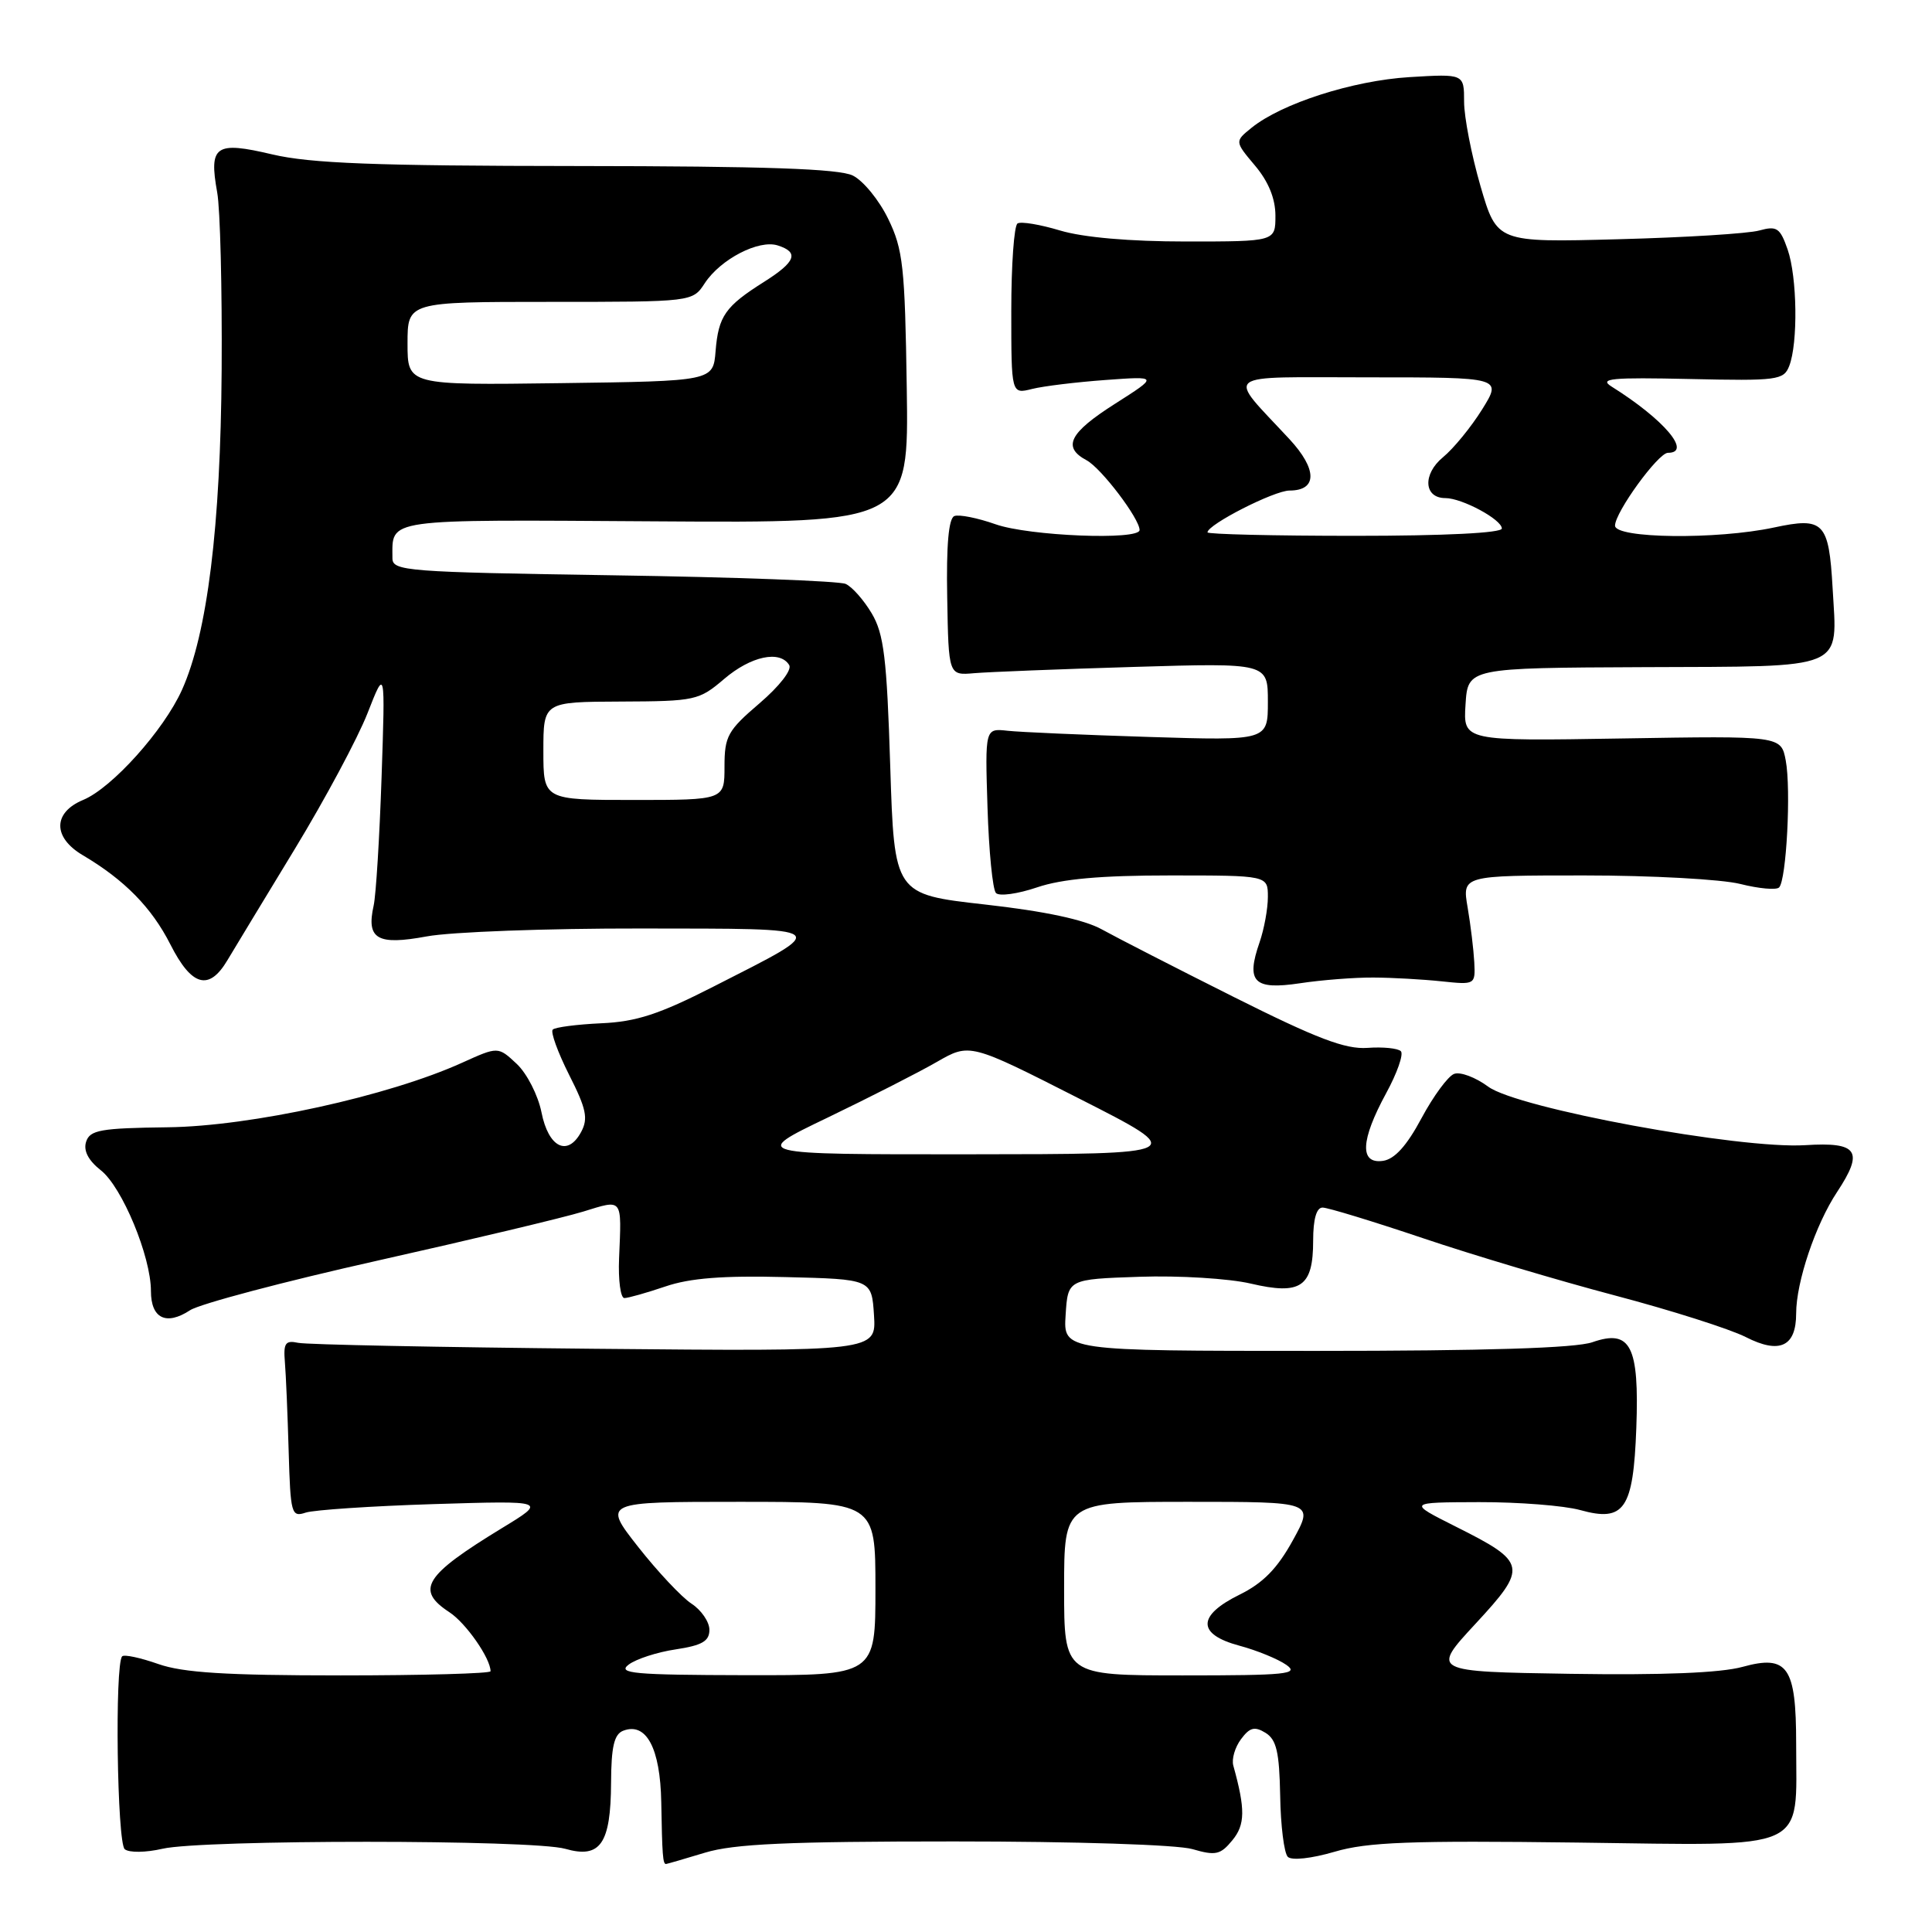 <?xml version="1.0" encoding="UTF-8" standalone="no"?>
<!DOCTYPE svg PUBLIC "-//W3C//DTD SVG 1.1//EN" "http://www.w3.org/Graphics/SVG/1.1/DTD/svg11.dtd" >
<svg xmlns="http://www.w3.org/2000/svg" xmlns:xlink="http://www.w3.org/1999/xlink" version="1.1" viewBox="0 0 256 256">
 <g >
 <path fill="currentColor"
d=" M 93.41 245.49 C 97.26 244.32 104.39 244.00 126.42 244.00 C 142.49 244.00 156.01 244.43 158.01 245.02 C 161.07 245.91 161.72 245.77 163.29 243.85 C 165.00 241.78 165.03 239.74 163.42 233.95 C 163.18 233.09 163.64 231.52 164.44 230.45 C 165.60 228.89 166.24 228.72 167.69 229.61 C 169.14 230.51 169.52 232.14 169.63 237.94 C 169.69 241.90 170.15 245.55 170.64 246.04 C 171.15 246.55 173.75 246.27 176.83 245.37 C 181.20 244.08 186.89 243.87 209.06 244.15 C 240.06 244.55 238.00 245.49 238.00 231.04 C 238.00 220.84 236.87 219.22 230.89 220.87 C 227.98 221.67 220.27 221.98 208.07 221.79 C 189.64 221.50 189.64 221.50 195.51 215.16 C 202.47 207.64 202.35 207.02 192.91 202.29 C 186.50 199.07 186.50 199.07 196.00 199.04 C 201.22 199.03 207.25 199.50 209.38 200.09 C 215.24 201.72 216.42 199.99 216.82 189.22 C 217.22 178.34 216.07 176.08 211.00 177.85 C 208.77 178.63 196.91 179.00 174.30 179.00 C 140.89 179.00 140.89 179.00 141.20 174.25 C 141.50 169.50 141.50 169.50 151.00 169.18 C 156.22 169.00 162.85 169.41 165.72 170.08 C 172.38 171.64 174.00 170.53 174.00 164.38 C 174.00 161.54 174.44 160.00 175.25 160.01 C 175.94 160.01 181.90 161.83 188.50 164.05 C 195.10 166.28 206.57 169.70 214.00 171.66 C 221.43 173.62 229.22 176.10 231.33 177.17 C 235.82 179.46 238.00 178.43 238.00 174.04 C 238.00 169.88 240.57 162.25 243.42 157.95 C 247.01 152.51 246.19 151.30 239.22 151.74 C 230.52 152.29 201.08 146.86 197.20 143.99 C 195.52 142.75 193.48 141.98 192.67 142.30 C 191.86 142.61 189.92 145.25 188.35 148.18 C 186.40 151.83 184.79 153.60 183.25 153.82 C 180.13 154.26 180.28 151.10 183.66 144.88 C 185.13 142.19 186.01 139.67 185.62 139.29 C 185.23 138.90 183.24 138.70 181.20 138.85 C 178.27 139.06 174.49 137.62 163.49 132.11 C 155.79 128.25 147.93 124.22 146.00 123.15 C 143.68 121.86 138.45 120.74 130.50 119.85 C 118.50 118.50 118.50 118.50 117.96 101.50 C 117.51 87.20 117.12 83.99 115.51 81.28 C 114.46 79.51 112.91 77.75 112.05 77.37 C 111.20 76.99 97.34 76.47 81.25 76.23 C 53.86 75.81 52.00 75.67 52.00 73.97 C 52.00 68.65 50.57 68.85 86.84 69.08 C 120.42 69.30 120.42 69.30 120.15 51.40 C 119.91 35.33 119.66 33.04 117.69 29.00 C 116.49 26.52 114.38 23.94 113.00 23.26 C 111.17 22.36 101.42 22.02 76.50 22.00 C 49.71 21.98 41.14 21.65 36.08 20.46 C 28.54 18.68 27.66 19.28 28.78 25.50 C 29.18 27.70 29.44 38.27 29.37 49.00 C 29.23 69.77 27.48 83.93 24.11 91.42 C 21.70 96.77 14.85 104.40 11.03 105.99 C 7.00 107.66 6.97 110.96 10.97 113.32 C 16.50 116.59 20.09 120.25 22.57 125.13 C 25.39 130.71 27.69 131.35 30.13 127.24 C 31.03 125.73 35.05 119.10 39.06 112.50 C 43.07 105.90 47.41 97.80 48.70 94.50 C 51.05 88.50 51.05 88.50 50.56 103.00 C 50.29 110.97 49.82 118.62 49.51 120.00 C 48.52 124.44 49.99 125.29 56.54 124.08 C 59.75 123.48 72.52 123.01 84.93 123.03 C 110.69 123.07 110.26 122.72 94.50 130.75 C 87.34 134.40 84.31 135.39 79.65 135.59 C 76.44 135.74 73.55 136.11 73.24 136.43 C 72.93 136.74 73.91 139.44 75.41 142.42 C 77.69 146.91 77.96 148.21 77.01 149.98 C 75.22 153.32 72.67 152.06 71.75 147.39 C 71.30 145.14 69.83 142.25 68.47 140.97 C 66.00 138.66 66.00 138.66 61.25 140.81 C 51.51 145.23 33.24 149.24 22.24 149.37 C 13.33 149.48 11.91 149.73 11.41 151.29 C 11.03 152.47 11.70 153.76 13.36 155.07 C 16.18 157.28 20.00 166.49 20.00 171.07 C 20.00 174.70 22.02 175.69 25.19 173.61 C 26.48 172.77 37.65 169.81 50.02 167.04 C 62.38 164.27 74.64 161.35 77.25 160.55 C 82.59 158.91 82.37 158.62 82.03 166.75 C 81.91 169.64 82.23 172.00 82.73 172.00 C 83.23 172.00 85.67 171.31 88.15 170.47 C 91.41 169.35 95.80 169.01 104.08 169.22 C 115.50 169.50 115.50 169.50 115.81 174.28 C 116.11 179.07 116.11 179.07 78.81 178.72 C 58.29 178.52 40.60 178.17 39.50 177.93 C 37.81 177.57 37.54 177.97 37.75 180.50 C 37.89 182.15 38.11 187.46 38.25 192.30 C 38.49 200.60 38.61 201.06 40.50 200.43 C 41.60 200.07 49.25 199.56 57.50 199.30 C 72.50 198.84 72.50 198.84 66.50 202.49 C 56.21 208.77 55.02 210.66 59.55 213.63 C 61.74 215.06 65.00 219.74 65.00 221.45 C 65.00 221.75 56.06 222.00 45.13 222.00 C 29.95 222.00 24.24 221.64 20.97 220.49 C 18.61 219.66 16.47 219.20 16.19 219.47 C 15.19 220.48 15.51 244.18 16.53 245.03 C 17.11 245.51 19.32 245.48 21.53 244.97 C 26.85 243.74 70.62 243.74 74.91 244.98 C 79.55 246.31 80.93 244.32 80.97 236.22 C 80.99 231.44 81.38 229.79 82.58 229.33 C 85.64 228.16 87.49 231.64 87.62 238.79 C 87.74 245.79 87.83 247.01 88.25 246.99 C 88.39 246.98 90.71 246.31 93.41 245.49 Z  M 182.00 129.53 C 184.47 129.54 188.53 129.77 191.00 130.03 C 195.46 130.50 195.50 130.48 195.35 127.50 C 195.26 125.85 194.87 122.59 194.47 120.25 C 193.74 116.00 193.74 116.00 209.93 116.00 C 218.83 116.00 228.13 116.51 230.60 117.13 C 233.06 117.75 235.38 117.96 235.74 117.59 C 236.71 116.62 237.34 104.60 236.62 100.77 C 236.00 97.50 236.00 97.50 214.94 97.85 C 193.88 98.20 193.88 98.20 194.19 93.35 C 194.50 88.50 194.50 88.50 217.88 88.40 C 244.94 88.29 243.45 88.91 242.83 77.92 C 242.33 69.17 241.66 68.48 235.05 69.90 C 227.48 71.52 214.00 71.36 214.00 69.65 C 214.00 67.88 219.72 60.00 221.01 60.00 C 224.25 60.00 220.47 55.56 213.54 51.22 C 211.83 50.15 213.51 49.99 223.90 50.22 C 235.51 50.48 236.35 50.37 237.08 48.50 C 238.26 45.47 238.14 36.71 236.87 33.06 C 235.87 30.19 235.44 29.90 233.12 30.54 C 231.68 30.95 223.27 31.47 214.42 31.70 C 198.35 32.13 198.35 32.13 196.17 24.65 C 194.98 20.54 194.00 15.51 194.00 13.48 C 194.00 9.78 194.00 9.78 186.75 10.22 C 179.25 10.68 169.82 13.71 165.84 16.93 C 163.60 18.74 163.60 18.74 166.30 21.95 C 168.08 24.06 169.00 26.32 169.00 28.58 C 169.00 32.00 169.00 32.00 157.16 32.00 C 149.68 32.00 143.54 31.46 140.49 30.55 C 137.83 29.75 135.29 29.32 134.83 29.61 C 134.37 29.89 134.00 35.09 134.00 41.18 C 134.00 52.23 134.00 52.23 136.75 51.54 C 138.26 51.16 142.65 50.63 146.50 50.35 C 153.50 49.84 153.50 49.84 147.75 53.50 C 141.68 57.36 140.73 59.25 143.98 60.99 C 145.92 62.03 151.00 68.72 151.00 70.23 C 151.00 71.62 136.35 71.03 131.92 69.47 C 129.54 68.63 127.08 68.14 126.46 68.38 C 125.70 68.67 125.38 72.22 125.51 79.16 C 125.69 89.50 125.69 89.50 129.09 89.20 C 130.97 89.04 140.49 88.66 150.25 88.37 C 168.00 87.84 168.00 87.84 168.00 92.99 C 168.00 98.14 168.00 98.14 152.25 97.65 C 143.59 97.38 135.15 97.01 133.51 96.83 C 130.52 96.50 130.52 96.50 130.85 107.00 C 131.03 112.78 131.53 117.87 131.97 118.33 C 132.40 118.79 134.86 118.45 137.42 117.58 C 140.71 116.46 145.85 116.00 155.03 116.00 C 168.00 116.00 168.00 116.00 168.00 118.85 C 168.00 120.42 167.50 123.12 166.90 124.86 C 165.07 130.12 166.13 131.20 172.23 130.29 C 175.13 129.85 179.53 129.51 182.00 129.53 Z  M 83.30 220.57 C 84.28 219.83 87.09 218.91 89.55 218.55 C 93.04 218.02 94.00 217.46 94.00 215.96 C 94.00 214.91 92.93 213.34 91.62 212.49 C 90.31 211.63 87.13 208.24 84.55 204.96 C 79.87 199.00 79.87 199.00 97.93 199.00 C 116.00 199.00 116.00 199.00 116.00 210.50 C 116.00 222.00 116.00 222.00 98.75 221.97 C 83.98 221.94 81.76 221.74 83.30 220.57 Z  M 141.00 210.50 C 141.00 199.00 141.00 199.00 157.56 199.00 C 174.12 199.00 174.12 199.00 171.31 204.10 C 169.25 207.84 167.36 209.77 164.25 211.30 C 158.61 214.08 158.60 216.55 164.22 218.06 C 166.54 218.68 169.34 219.83 170.44 220.60 C 172.20 221.83 170.49 222.00 156.72 222.00 C 141.00 222.00 141.00 222.00 141.00 210.50 Z  M 109.62 148.11 C 115.18 145.43 121.71 142.11 124.12 140.72 C 128.50 138.20 128.50 138.20 143.00 145.57 C 157.50 152.93 157.50 152.93 128.50 152.95 C 99.50 152.97 99.50 152.97 109.62 148.11 Z  M 72.00 99.50 C 72.00 93.00 72.00 93.00 82.25 92.96 C 92.13 92.92 92.62 92.81 95.96 89.96 C 99.50 86.94 103.34 86.12 104.57 88.12 C 104.97 88.76 103.29 90.92 100.63 93.20 C 96.42 96.80 96.00 97.55 96.00 101.58 C 96.00 106.00 96.00 106.00 84.00 106.00 C 72.00 106.00 72.00 106.00 72.00 99.50 Z  M 54.00 45.52 C 54.00 40.00 54.00 40.00 72.88 40.00 C 91.77 40.00 91.77 40.00 93.39 37.52 C 95.48 34.34 100.54 31.72 103.05 32.52 C 105.92 33.43 105.45 34.69 101.24 37.35 C 96.10 40.59 95.20 41.88 94.82 46.51 C 94.50 50.50 94.50 50.50 74.25 50.77 C 54.00 51.04 54.00 51.04 54.00 45.52 Z  M 160.00 70.54 C 160.00 69.51 168.84 65.00 170.87 65.00 C 174.57 65.00 174.56 62.18 170.85 58.18 C 162.49 49.17 161.42 50.00 181.36 50.00 C 199.03 50.00 199.03 50.00 196.39 54.25 C 194.93 56.59 192.60 59.44 191.20 60.59 C 188.48 62.83 188.66 66.00 191.52 66.00 C 193.72 66.00 199.00 68.84 199.00 70.03 C 199.00 70.62 191.49 71.00 179.50 71.00 C 168.78 71.00 160.00 70.79 160.00 70.54 Z "/>
</g>
</svg>